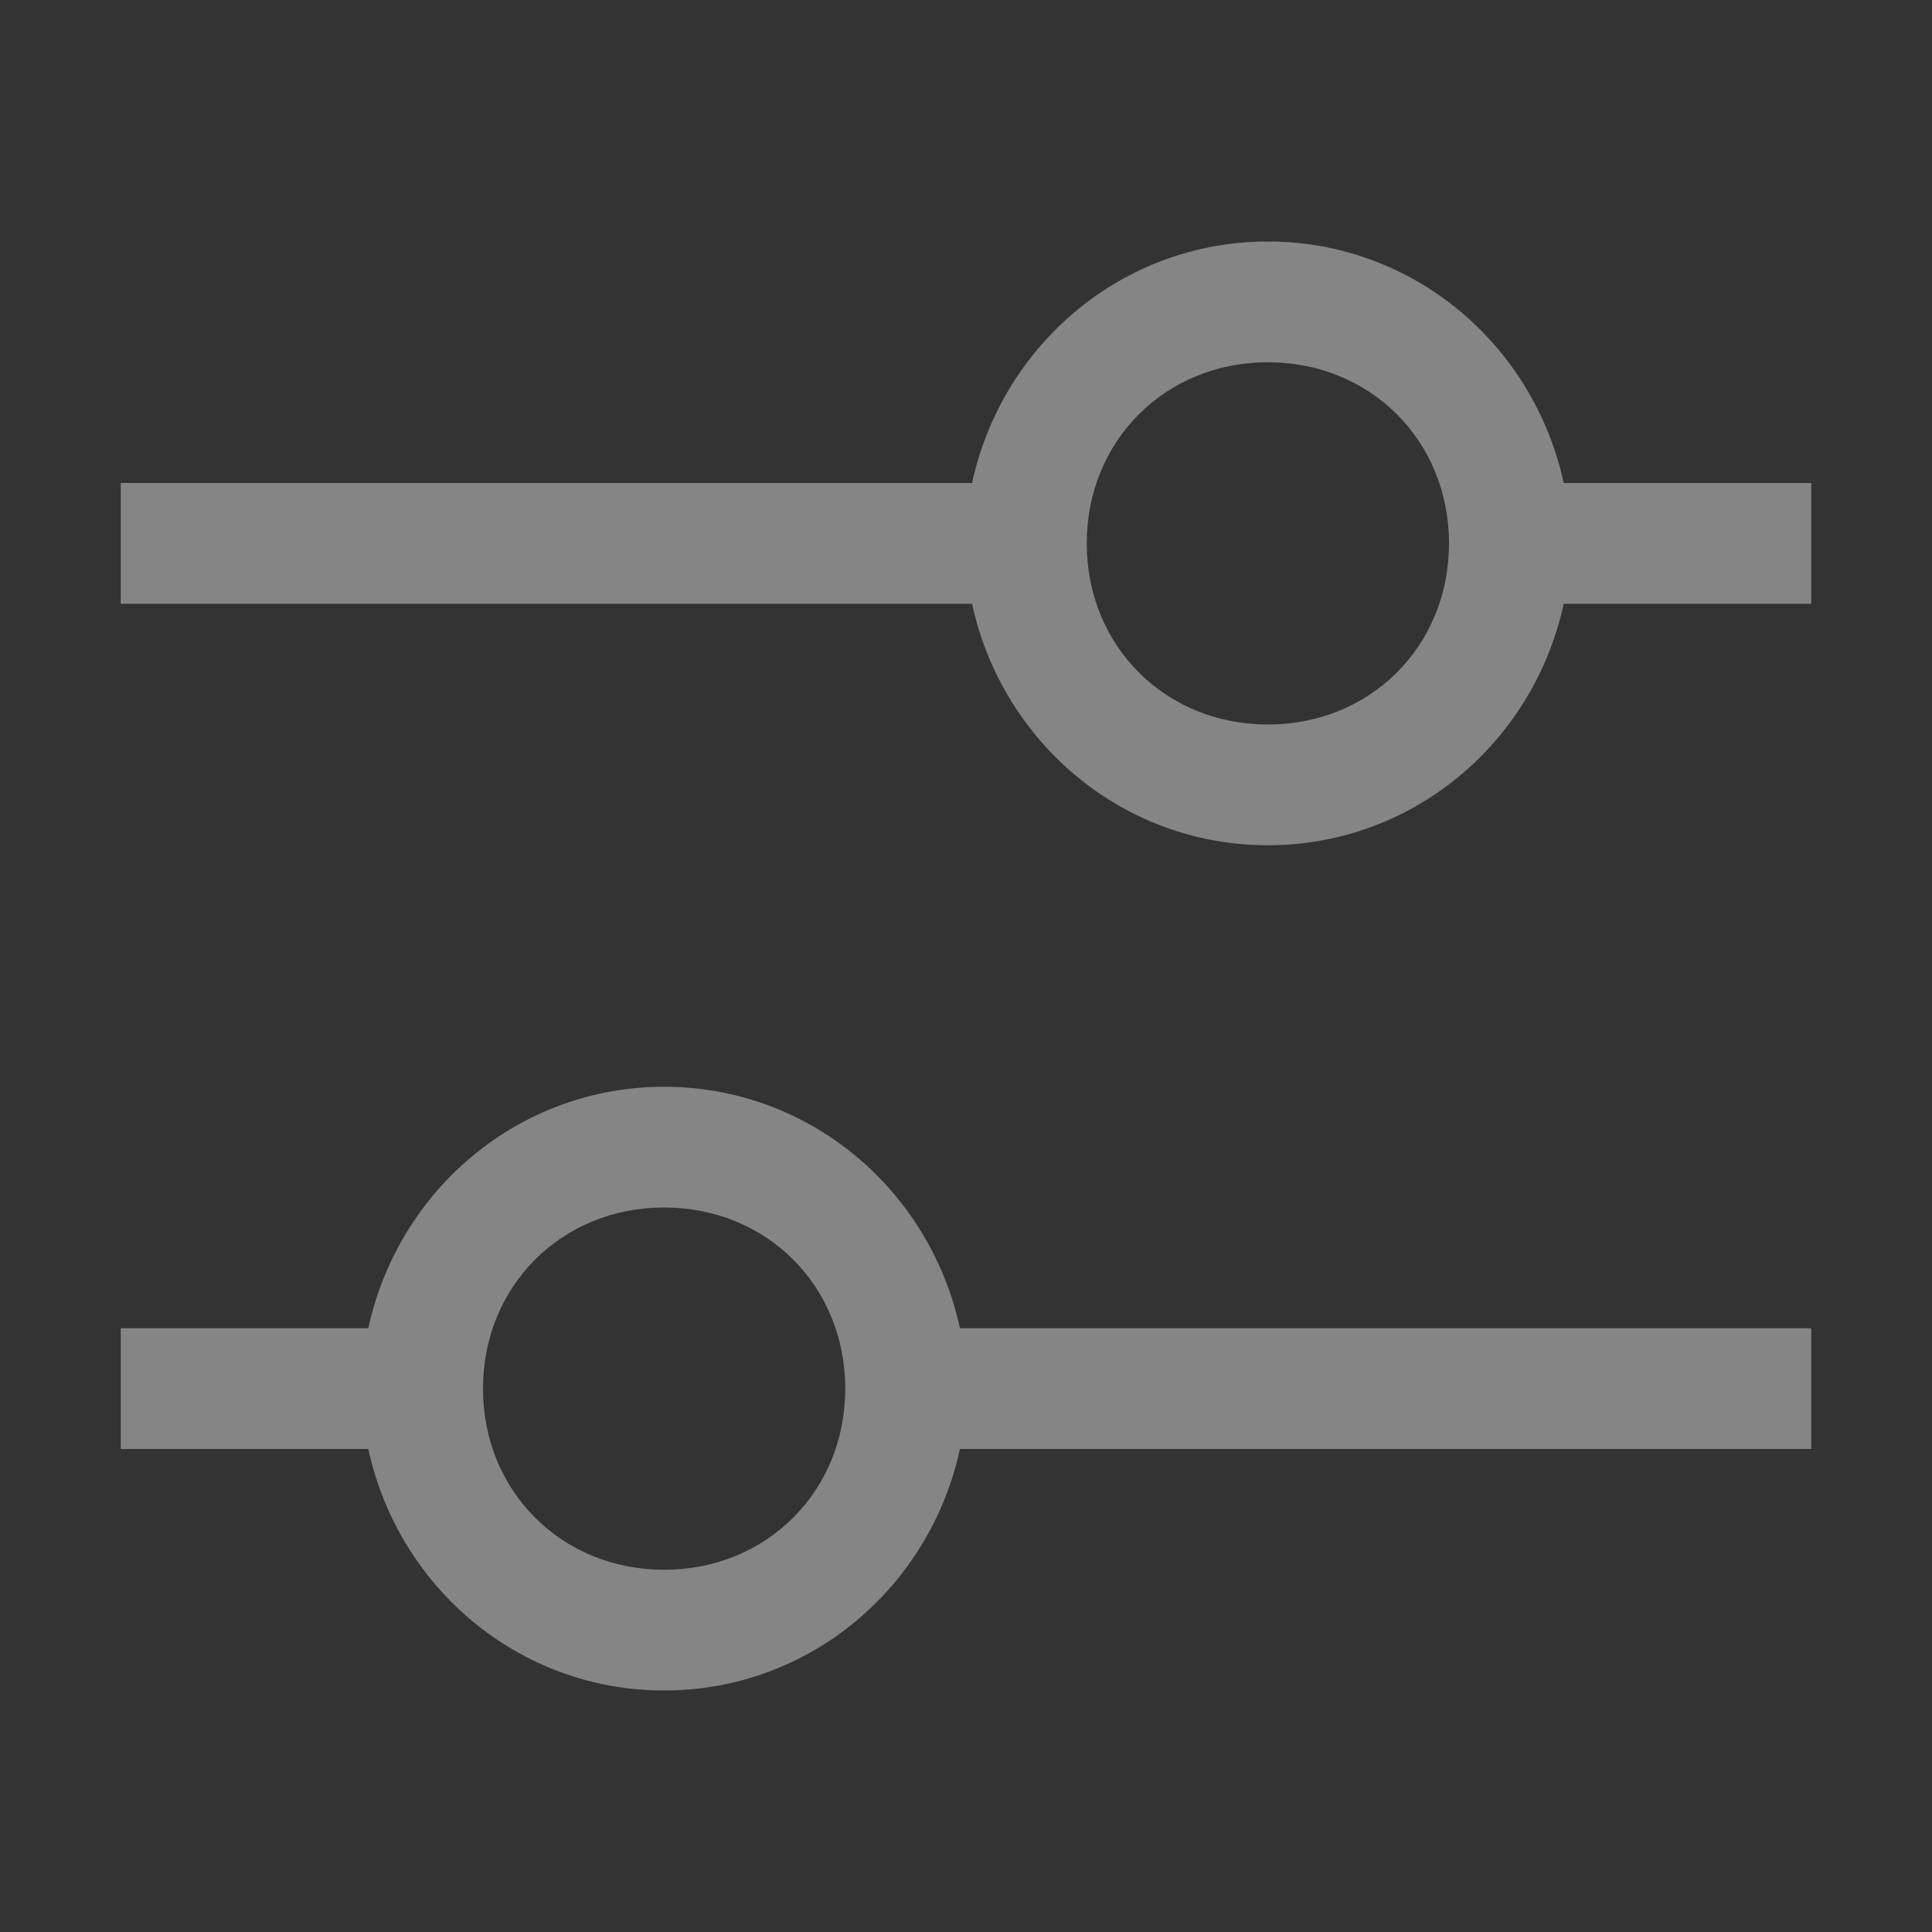<svg width="24" height="24" viewBox="0 0 24 24" fill="none" xmlns="http://www.w3.org/2000/svg">
<rect x="0" y="0" width="24" height="24" fill="#333333" stroke="none"/>
<path d="M1.5 18H4.575C4.95 19.725 6.45 21 8.25 21C10.05 21 11.55 19.725 11.925 18H22.5V16.5H11.925C11.55 14.775 10.05 13.5 8.25 13.5C6.45 13.5 4.95 14.775 4.575 16.5H1.5V18ZM8.25 15C9.525 15 10.5 15.975 10.5 17.25C10.5 18.525 9.525 19.5 8.25 19.5C6.975 19.5 6 18.525 6 17.25C6 15.975 6.975 15 8.25 15Z" fill="white" fill-opacity="0.4"/>
<path d="M22.5 6H19.425C19.05 4.275 17.55 3 15.75 3C13.95 3 12.45 4.275 12.075 6H1.5V7.5H12.075C12.45 9.225 13.95 10.5 15.75 10.5C17.55 10.5 19.05 9.225 19.425 7.5H22.5V6ZM15.75 9C14.475 9 13.5 8.025 13.5 6.75C13.5 5.475 14.475 4.5 15.75 4.5C17.025 4.5 18 5.475 18 6.75C18 8.025 17.025 9 15.75 9Z" fill="white" fill-opacity="0.4"/>
</svg>
